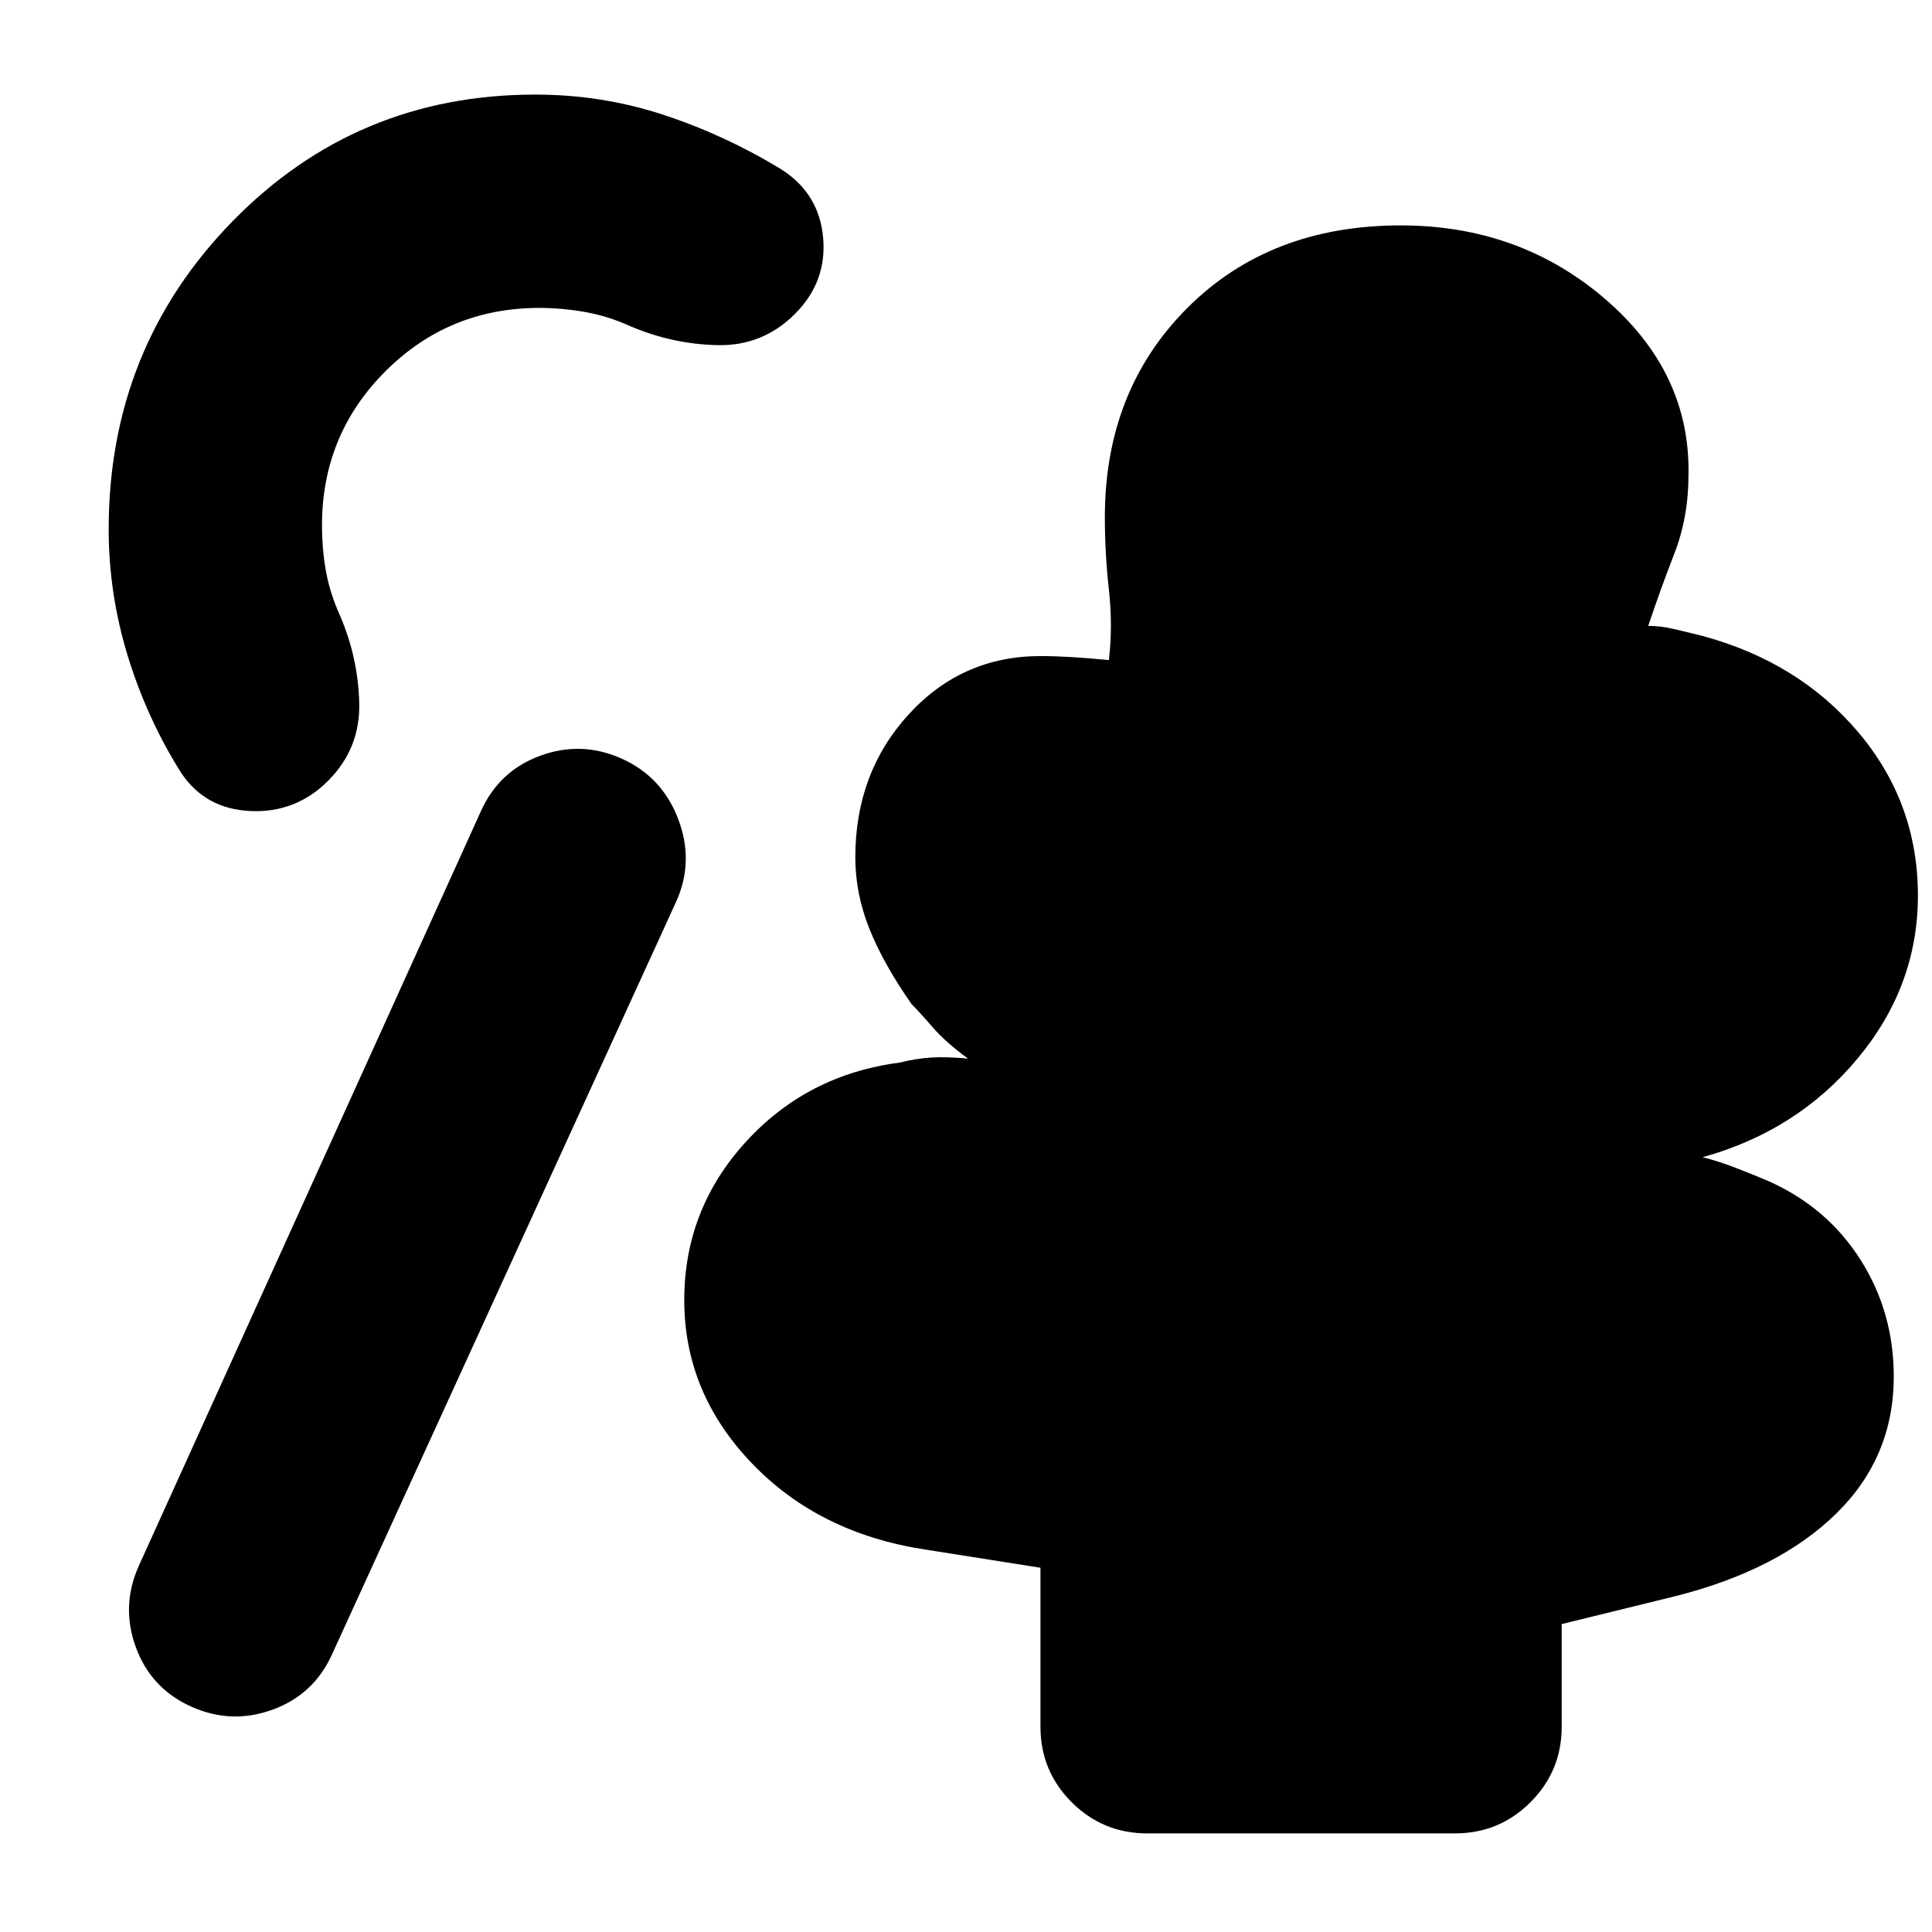 <svg xmlns="http://www.w3.org/2000/svg" height="24" viewBox="0 -960 960 960" width="24"><path d="M95-112q-20-9-27.5-29.5T69-182l170-375q9-20 29.5-27.5T309-583q20 9 28 30t-1 41L165-138q-9 20-29.5 27.5T95-112Zm475 63q-22 0-37.5-15.5T517-102v-79l-57-9q-53-8-86.5-43T340-314q0-45 30.5-78.5T447-432q8-2 15.5-2.5t18.5.5q-11-8-17.5-15.5T453-461q-14-20-21-37.5t-7-35.5q0-42 26.5-71t65.5-29q7 0 15.5.5T551-632q2-17 0-35t-2-36q0-63 41-104t106-41q59 0 101.5 36.5T839-724q0 21-7 39t-13 36q6 0 12.5 1.5T846-644q48 13 77.5 48t29.5 81q0 45-30 81t-77 49q8 2 17 5.5t16 6.5q29 13 45.5 39t16.5 58q0 40-28.5 68T833-167l-57 14v51q0 22-15.5 37.5T723-49H570ZM163-572q-16 16-38.5 15T90-576q-17-27-26.5-58T54-697q0-90 61.5-153T266-913q33 0 63.5 10t58.5 27q19 12 21 34t-14 38q-16 16-38.5 15.5T313-798q-11-5-22.5-7t-22.5-2q-45 0-76.5 31.5T160-699q0 12 2 23t7 22q9 21 9.5 43.5T163-572Z"/></svg>
